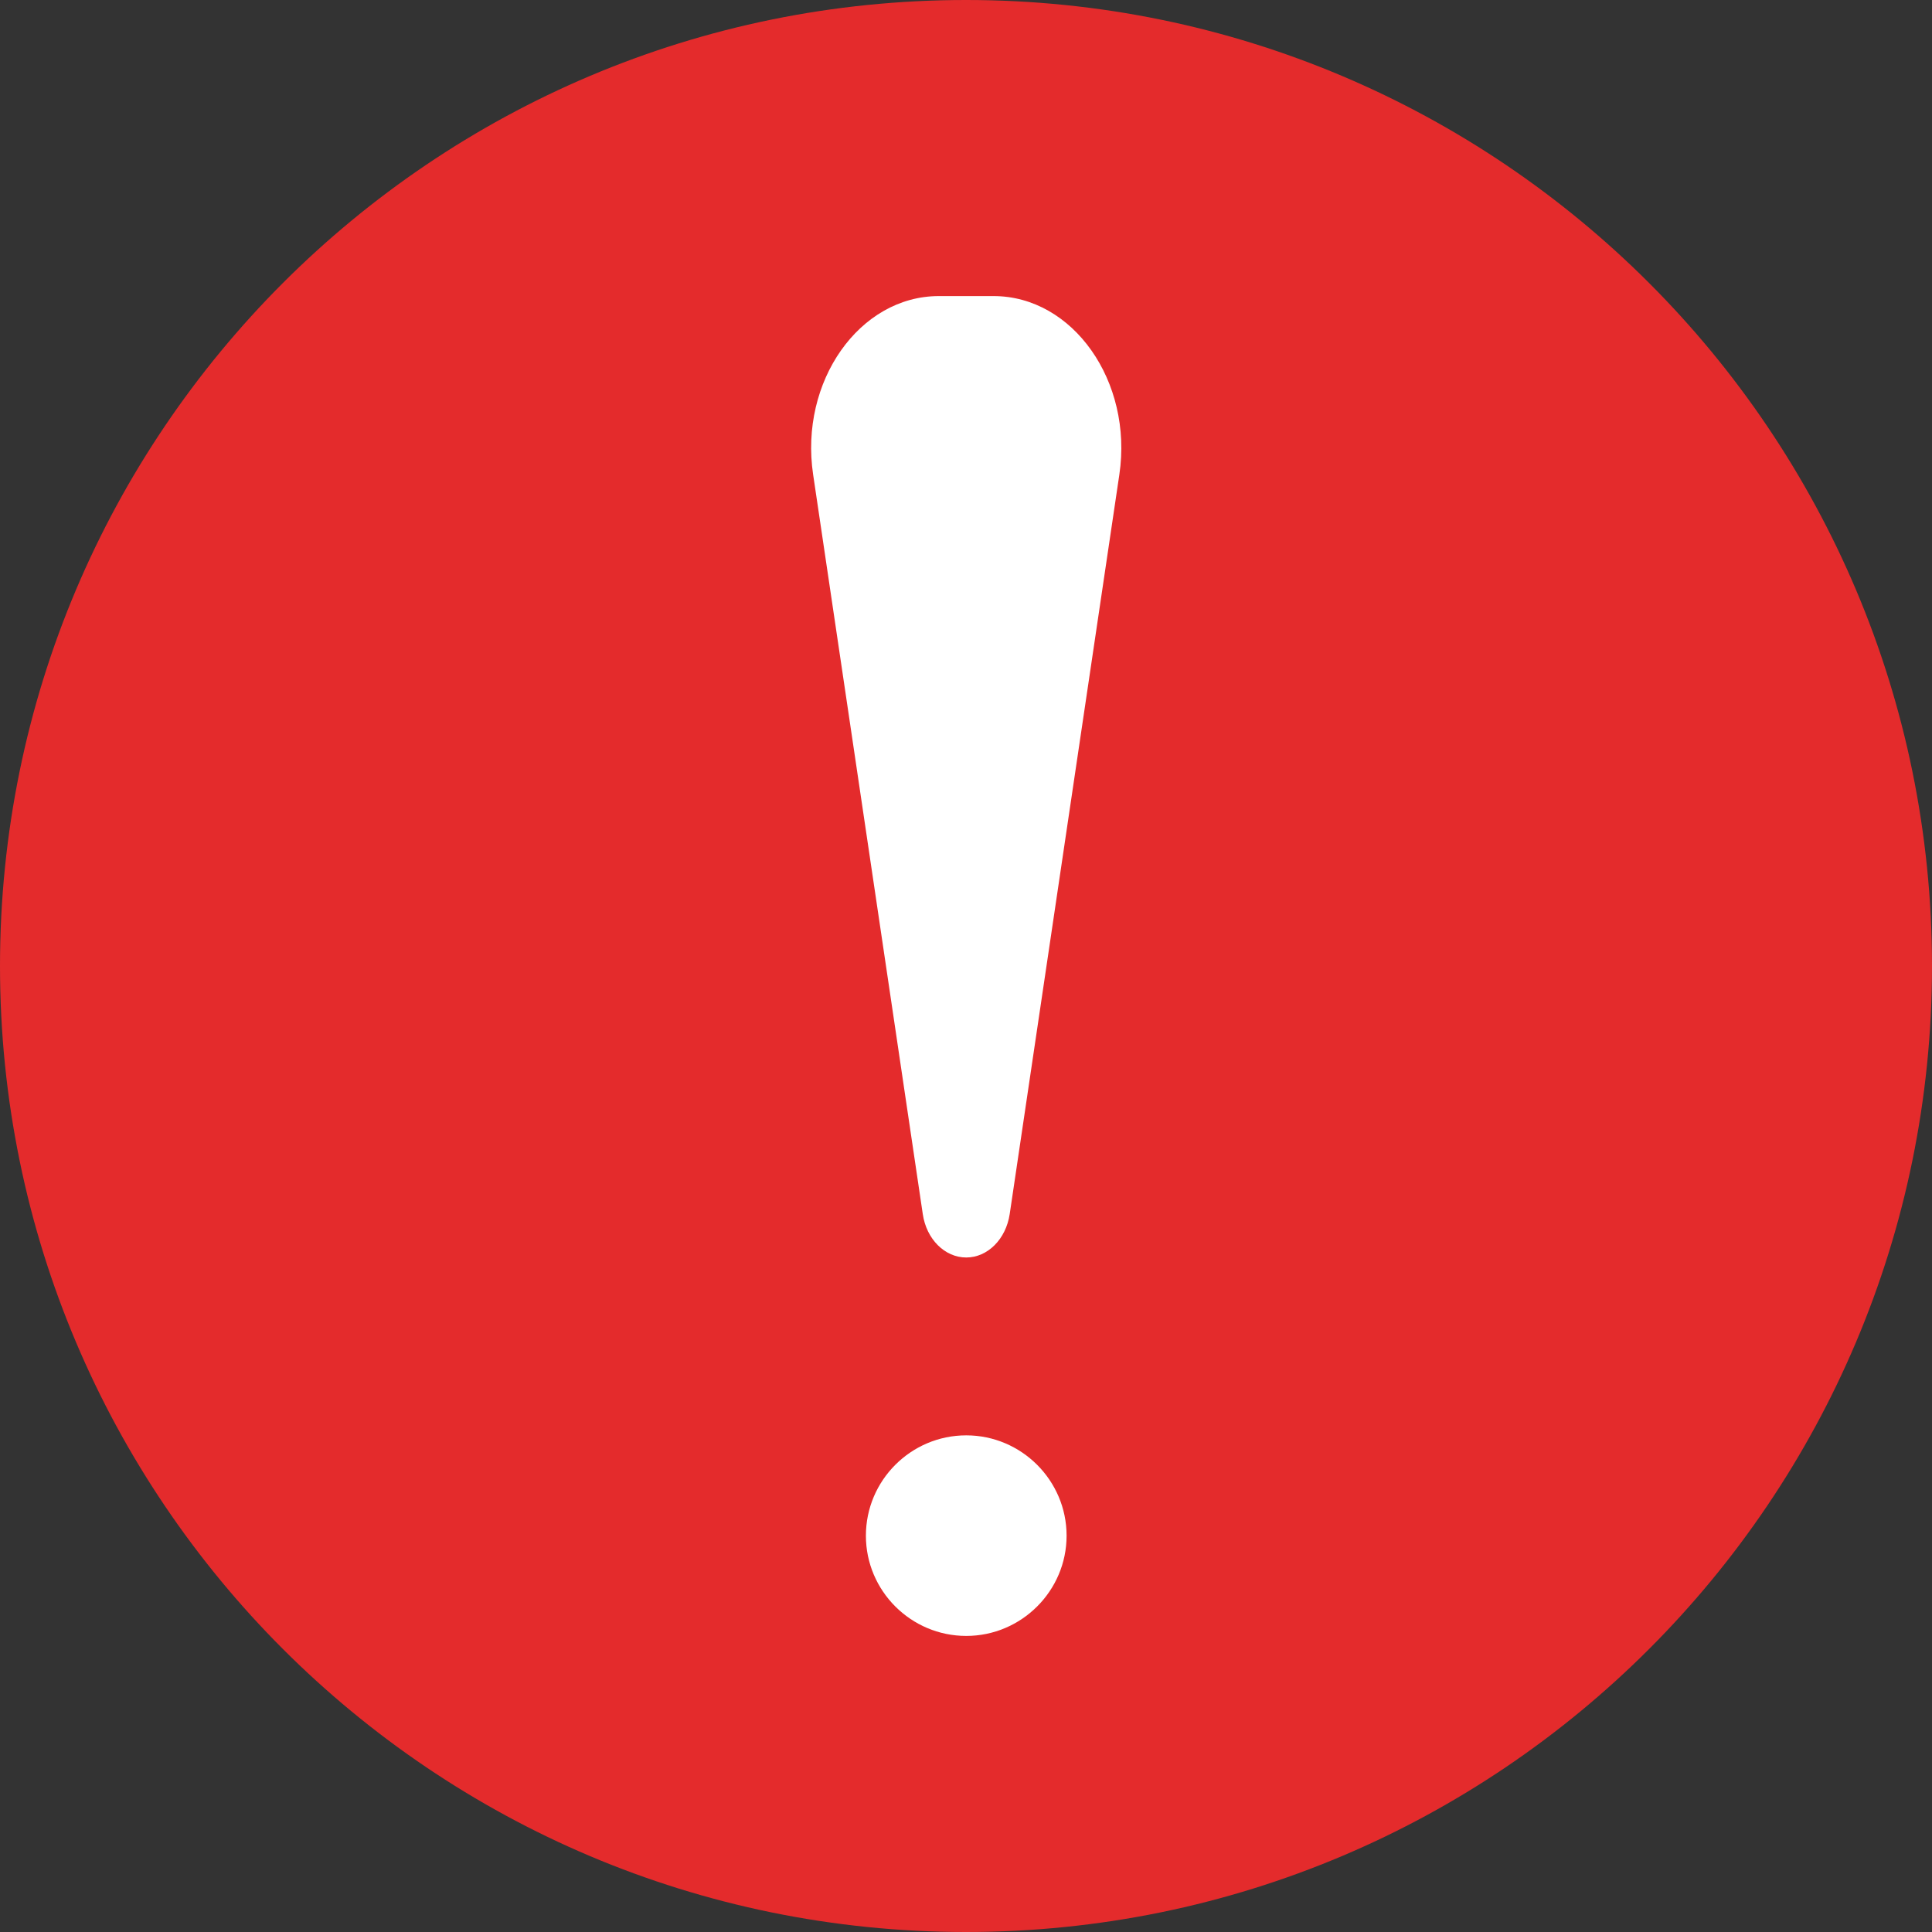 <svg width="16" height="16" viewBox="0 0 16 16" fill="none" xmlns="http://www.w3.org/2000/svg">
<rect x="0" y="0" width="16" height="16" fill="#333333" stroke="none"/>
<path d="M16 8C16 3.582 12.418 -5.4282e-07 8 -3.49691e-07C3.582 -1.56562e-07 -5.4282e-07 3.582 -3.49691e-07 8C-1.56562e-07 12.418 3.582 16 8 16C12.418 16 16 12.418 16 8Z" fill="#E42B2C"/>
<path fill-rule="evenodd" clip-rule="evenodd" d="M8.002 10.414C7.824 10.414 7.672 10.262 7.642 10.054L6.734 3.93C6.619 3.159 7.118 2.452 7.775 2.452H8.228C8.886 2.452 9.384 3.159 9.27 3.93L8.362 10.054C8.331 10.262 8.179 10.414 8.002 10.414ZM8.833 12.718C8.833 12.26 8.459 11.887 8.002 11.887C7.544 11.887 7.171 12.26 7.171 12.718C7.171 13.175 7.544 13.548 8.002 13.548C8.459 13.548 8.833 13.175 8.833 12.718Z" fill="white"/>
</svg>

